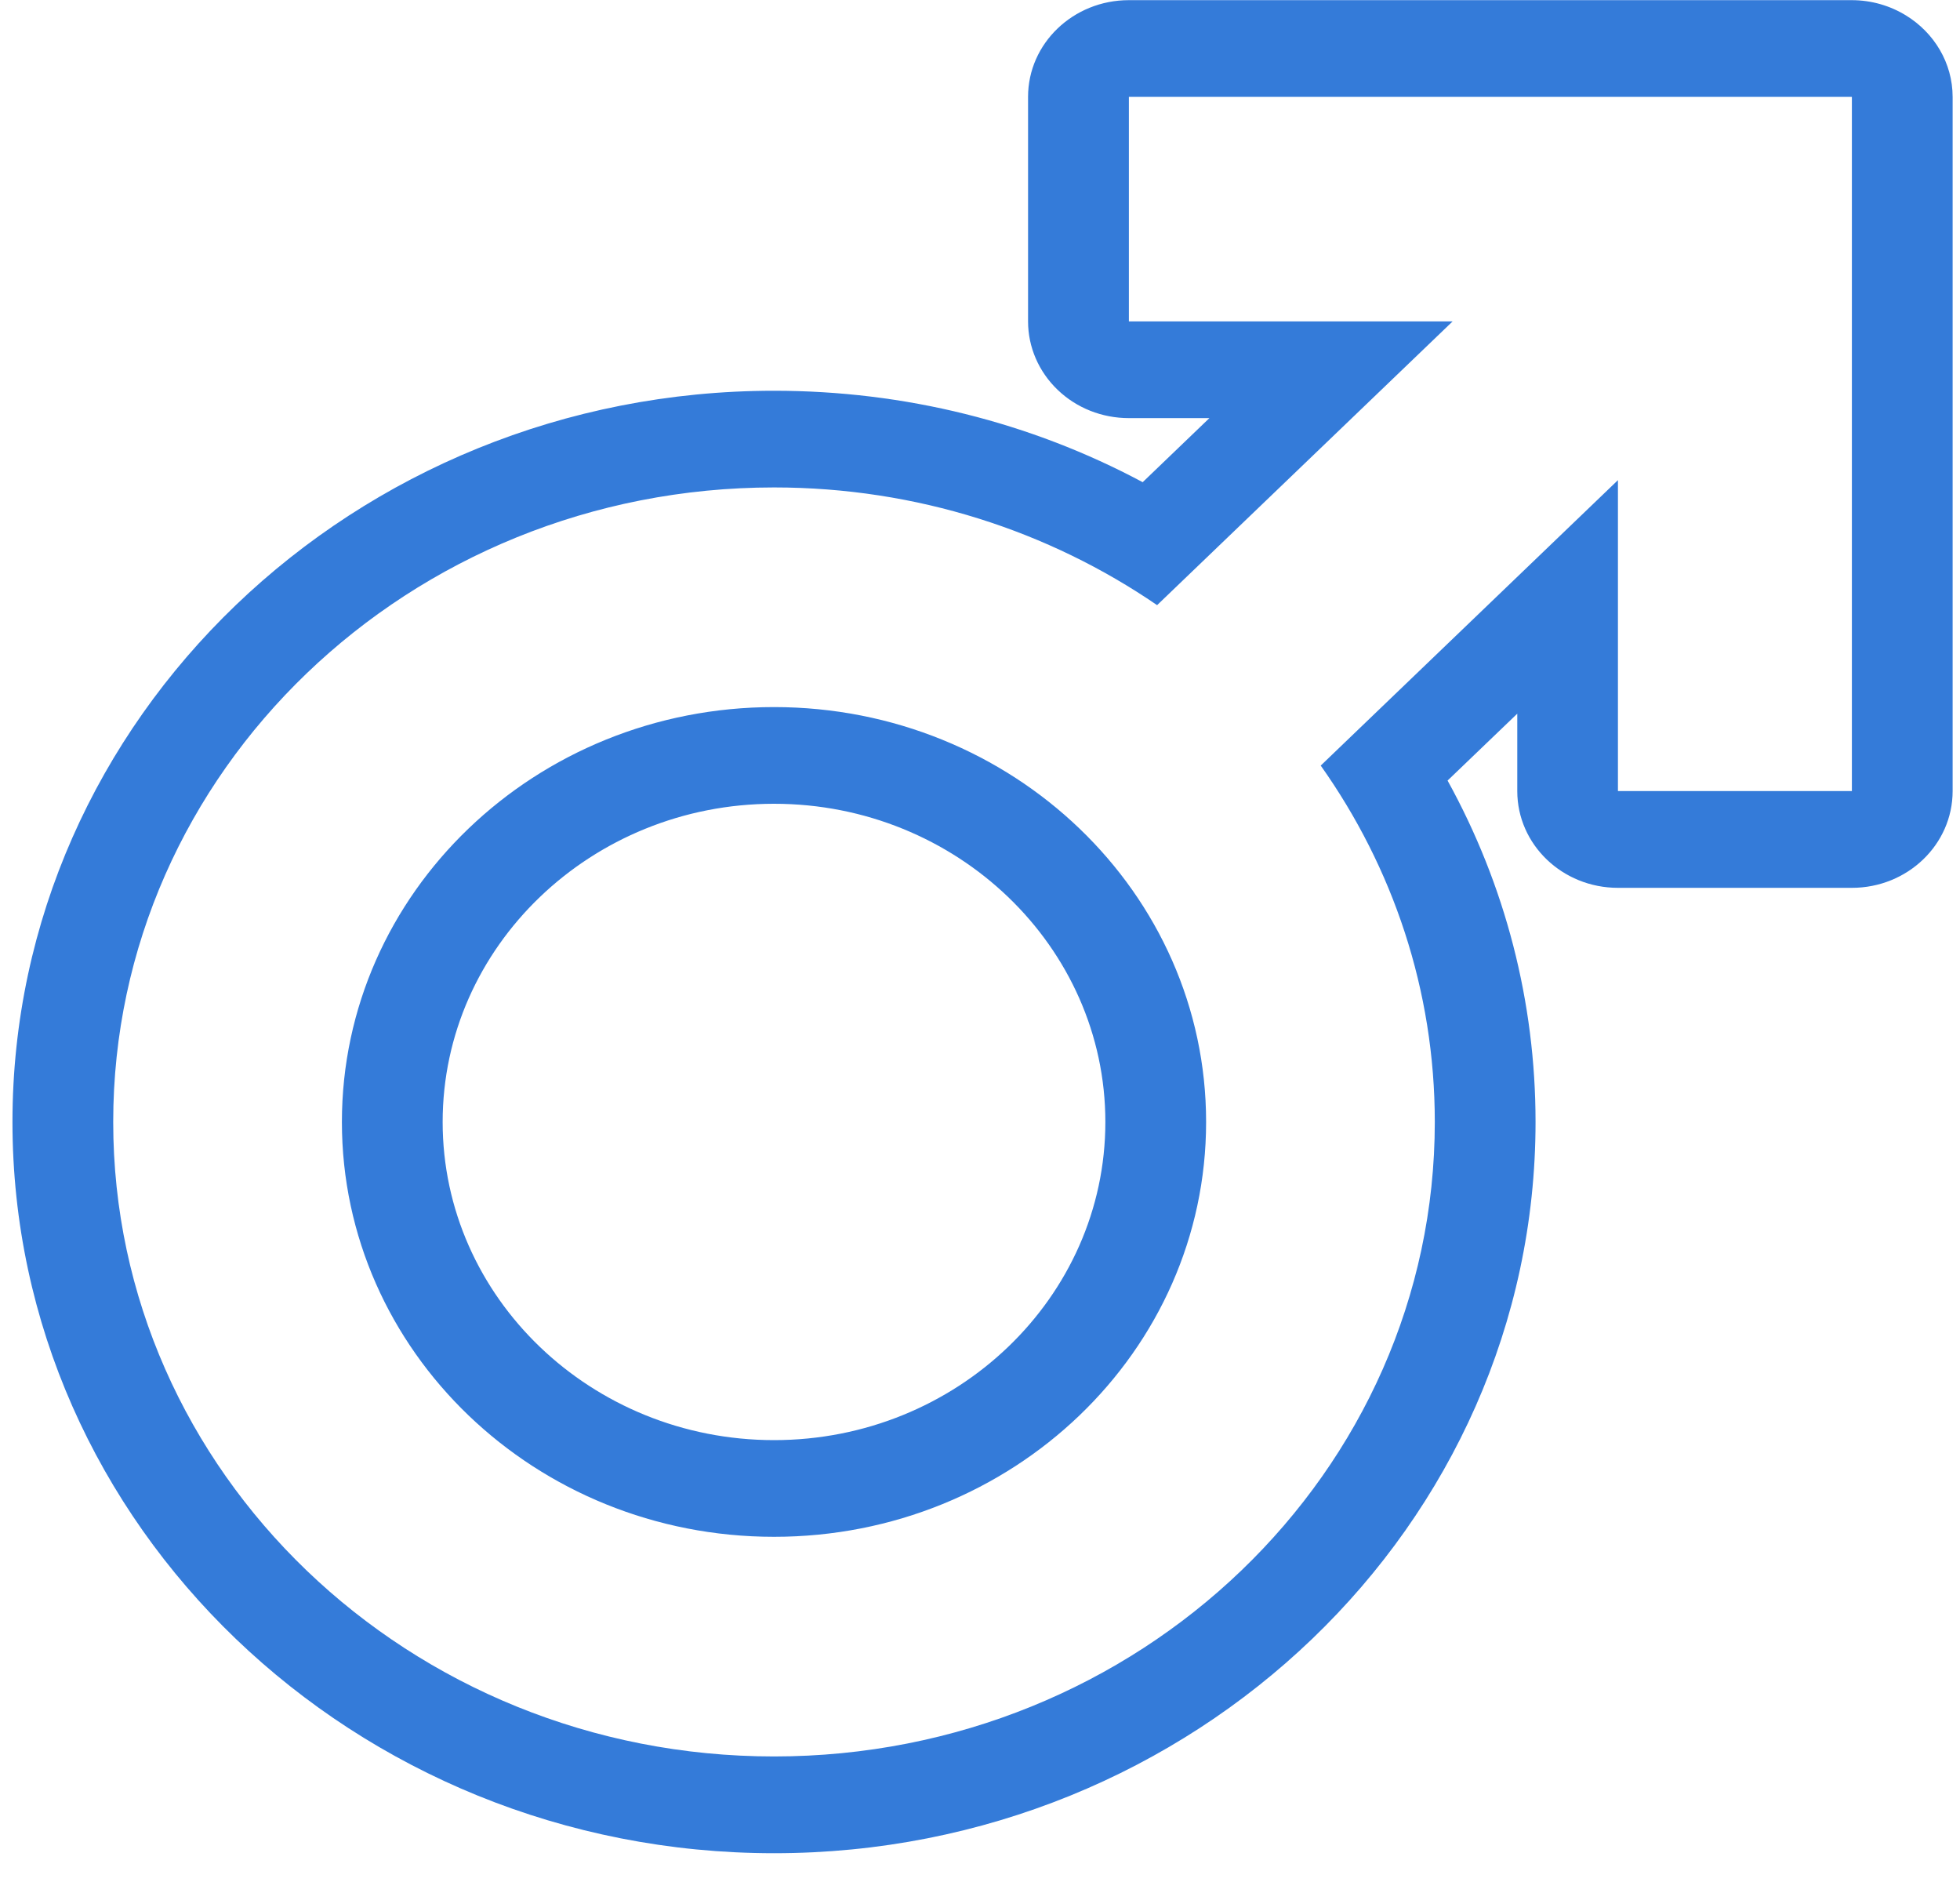 <?xml version="1.0" encoding="UTF-8"?>
<svg width="25px" height="24px" viewBox="0 0 25 24" version="1.1" xmlns="http://www.w3.org/2000/svg" xmlns:xlink="http://www.w3.org/1999/xlink">
    <!-- Generator: Sketch 49.3 (51167) - http://www.bohemiancoding.com/sketch -->
    <title>Icon_57_</title>
    <desc>Created with Sketch.</desc>
    <defs></defs>
    <g id="Page-1" stroke="none" stroke-width="1" fill="none" fill-rule="evenodd">
        <g id="Homepage" transform="translate(-214, -2287)" fill="#347BD9">
            <g id="Products" transform="translate(0, 1763)">
                <g id="Fill-106" transform="translate(214, 524)">
                    <path d="M9.873,18.365 C7.542,18.365 5.646,16.545 5.646,14.308 C5.646,12.071 7.542,10.25 9.873,10.25 C12.203,10.25 14.099,12.071 14.099,14.308 C14.099,16.545 12.203,18.365 9.873,18.365 M23.618,0.002 L14.399,0.002 C13.689,0.002 13.113,0.554 13.113,1.235 L13.113,4.099 C13.113,4.426 13.249,4.74 13.49,4.971 C13.731,5.203 14.057,5.332 14.399,5.332 L15.426,5.332 L14.575,6.149 C13.141,5.383 11.535,4.983 9.873,4.983 C4.516,4.983 0.159,9.166 0.159,14.308 C0.159,19.45 4.516,23.633 9.873,23.633 C15.229,23.633 19.586,19.45 19.586,14.308 C19.586,12.777 19.201,11.29 18.464,9.954 L19.353,9.101 L19.353,10.088 C19.353,10.77 19.928,11.322 20.637,11.322 L23.621,11.322 C24.33,11.322 24.906,10.77 24.906,10.088 L24.906,1.237 C24.906,0.8 24.668,0.416 24.311,0.197 C24.111,0.074 23.873,0.002 23.618,0.002 M9.873,19.598 C12.916,19.598 15.384,17.231 15.384,14.308 C15.384,11.386 12.916,9.017 9.873,9.017 C6.829,9.017 4.361,11.386 4.361,14.308 C4.361,17.231 6.829,19.598 9.873,19.598 M23.618,1.235 L23.618,1.237 L23.621,1.237 L23.621,10.088 L20.637,10.088 L20.637,6.123 L16.846,9.763 C17.764,11.058 18.301,12.623 18.301,14.308 C18.301,18.776 14.527,22.399 9.873,22.399 C5.217,22.399 1.444,18.776 1.444,14.308 C1.444,9.839 5.217,6.216 9.873,6.216 C11.694,6.216 13.38,6.773 14.759,7.717 L18.528,4.099 L14.399,4.099 L14.399,1.235 L23.618,1.235"></path>
                </g>
            </g>
        </g>
    </g>
</svg>